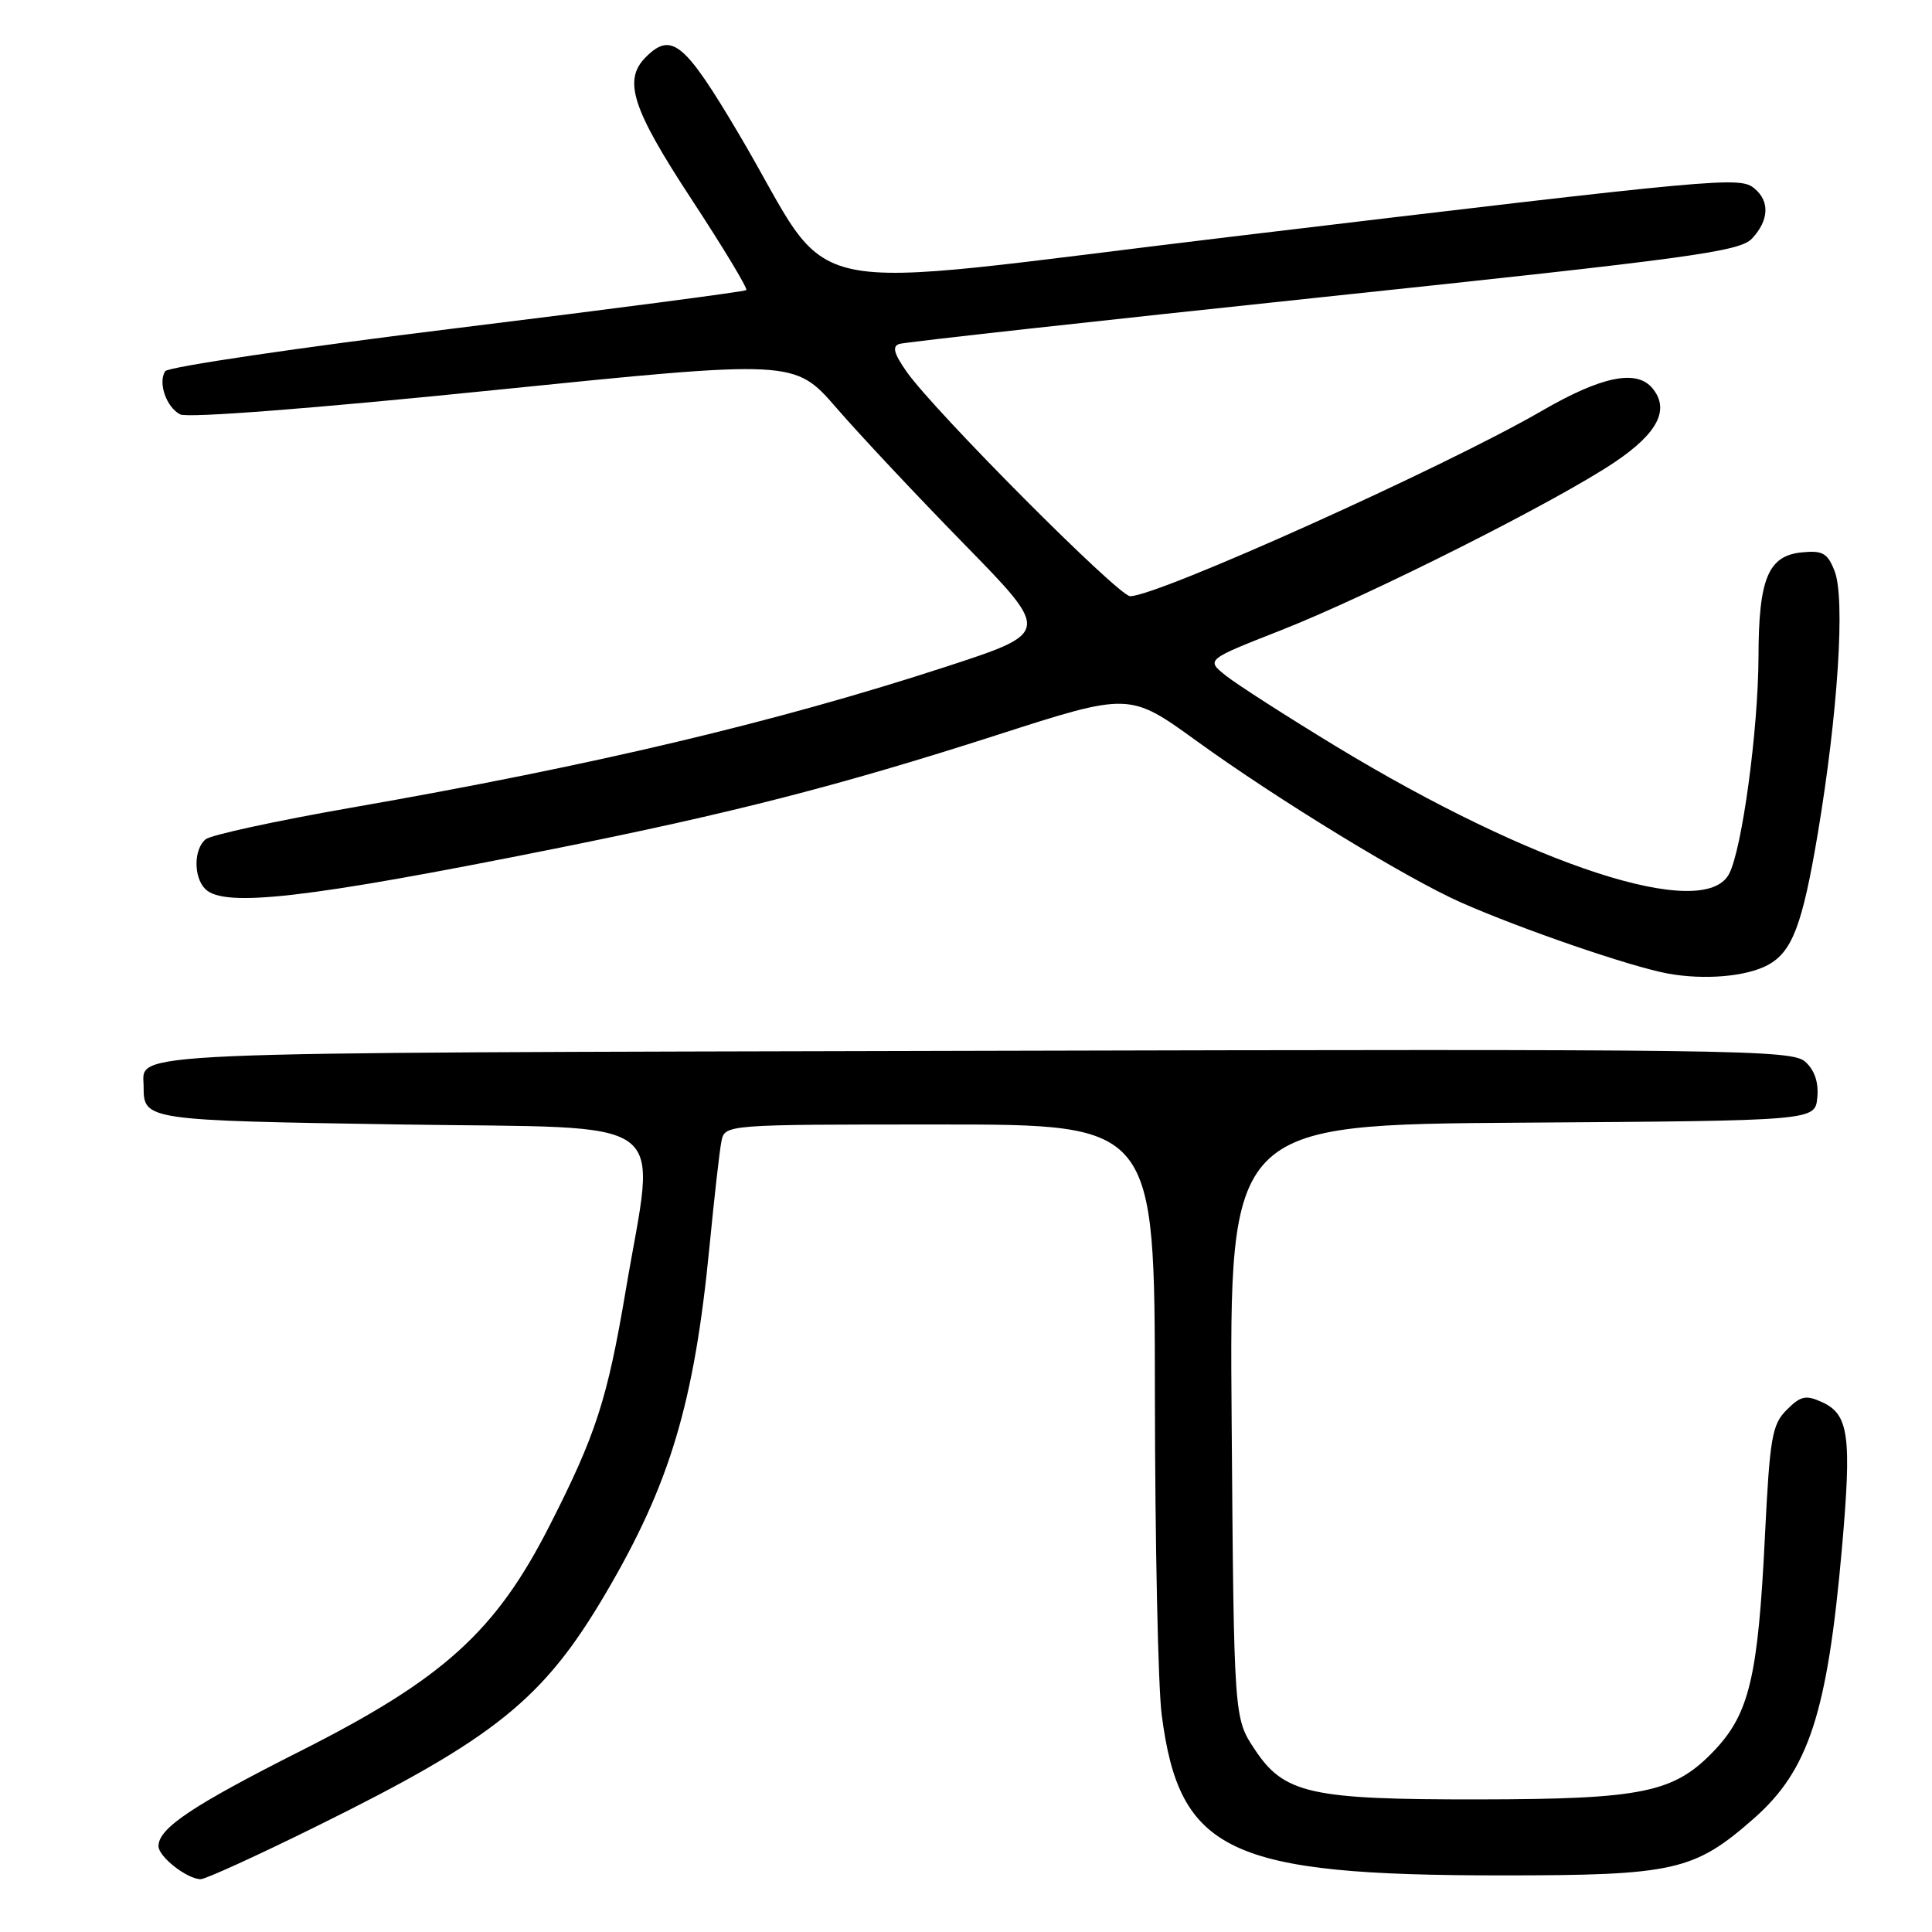 <?xml version="1.0" encoding="UTF-8" standalone="no"?>
<!DOCTYPE svg PUBLIC "-//W3C//DTD SVG 1.1//EN" "http://www.w3.org/Graphics/SVG/1.1/DTD/svg11.dtd" >
<svg xmlns="http://www.w3.org/2000/svg" xmlns:xlink="http://www.w3.org/1999/xlink" version="1.1" viewBox="0 0 256 256">
 <g >
 <path fill="currentColor"
d=" M 41.93 242.00 C 65.62 230.30 71.99 225.17 80.22 211.19 C 88.79 196.62 91.99 185.94 94.02 165.09 C 94.64 158.72 95.34 152.49 95.59 151.25 C 96.04 149.00 96.04 149.00 124.52 149.00 C 153.00 149.00 153.00 149.00 153.03 184.75 C 153.05 204.41 153.45 223.52 153.93 227.21 C 156.28 245.41 162.81 248.50 199.00 248.50 C 221.84 248.50 224.48 247.91 232.37 240.98 C 239.65 234.58 242.13 227.02 244.06 205.22 C 245.38 190.27 244.99 187.41 241.43 185.79 C 239.28 184.81 238.60 184.96 236.75 186.81 C 234.80 188.75 234.51 190.47 233.86 203.60 C 232.95 222.21 231.79 227.08 227.13 231.98 C 221.83 237.54 217.68 238.40 196.00 238.43 C 173.58 238.46 170.15 237.69 166.24 231.78 C 163.50 227.65 163.50 227.65 163.20 188.34 C 162.89 149.02 162.89 149.02 201.70 148.76 C 240.50 148.50 240.50 148.50 240.80 145.45 C 241.00 143.44 240.45 141.81 239.21 140.69 C 237.44 139.09 230.07 138.99 129.12 139.24 C 13.59 139.52 19.03 139.28 19.03 144.00 C 19.03 148.44 19.26 148.47 53.18 149.00 C 89.96 149.57 86.90 147.31 82.91 171.00 C 80.47 185.45 78.96 190.11 72.81 202.18 C 65.68 216.19 58.75 222.46 39.87 231.99 C 25.47 239.26 21.00 242.25 21.00 244.62 C 21.00 246.03 24.80 249.00 26.60 249.00 C 27.24 249.00 34.14 245.85 41.93 242.00 Z  M 234.23 127.88 C 237.47 126.14 238.82 122.60 240.86 110.49 C 243.53 94.56 244.52 79.31 243.10 75.69 C 242.17 73.29 241.52 72.92 238.77 73.19 C 234.30 73.62 233.03 76.66 233.01 87.00 C 232.98 96.70 230.83 112.59 229.10 115.82 C 225.73 122.10 203.18 114.76 176.95 98.85 C 170.44 94.89 163.91 90.70 162.45 89.54 C 159.79 87.42 159.79 87.42 169.64 83.55 C 181.44 78.92 206.33 66.39 214.00 61.21 C 219.69 57.37 221.28 54.24 218.95 51.44 C 216.85 48.90 212.19 49.86 204.23 54.48 C 191.50 61.86 153.42 79.00 149.75 79.00 C 148.21 79.00 123.77 54.46 120.13 49.25 C 118.43 46.82 118.19 45.88 119.18 45.57 C 119.91 45.33 145.21 42.54 175.42 39.35 C 224.37 34.18 230.54 33.34 232.17 31.59 C 234.40 29.19 234.52 26.67 232.48 24.98 C 230.53 23.36 228.50 23.55 163.12 31.37 C 103.14 38.54 111.20 40.22 97.90 17.75 C 90.70 5.59 88.98 4.17 85.57 7.57 C 82.53 10.61 83.74 14.38 91.64 26.42 C 95.84 32.82 99.10 38.23 98.89 38.44 C 98.67 38.64 81.40 40.91 60.51 43.48 C 39.62 46.05 22.23 48.62 21.88 49.19 C 20.92 50.74 22.04 53.95 23.87 54.91 C 24.84 55.42 41.65 54.12 65.39 51.70 C 105.28 47.65 105.28 47.65 110.85 54.07 C 113.91 57.61 121.55 65.75 127.82 72.16 C 139.22 83.82 139.22 83.82 125.36 88.34 C 102.86 95.68 78.60 101.43 46.50 107.03 C 36.60 108.76 27.94 110.64 27.25 111.21 C 25.66 112.52 25.63 116.23 27.20 117.80 C 29.69 120.29 40.65 119.04 73.13 112.53 C 97.00 107.76 111.24 104.10 132.08 97.40 C 149.66 91.74 149.66 91.74 158.61 98.22 C 169.28 105.94 186.43 116.41 193.54 119.56 C 201.61 123.13 216.08 128.10 221.00 129.00 C 225.82 129.88 231.36 129.41 234.23 127.88 Z "/>
</g>
</svg>